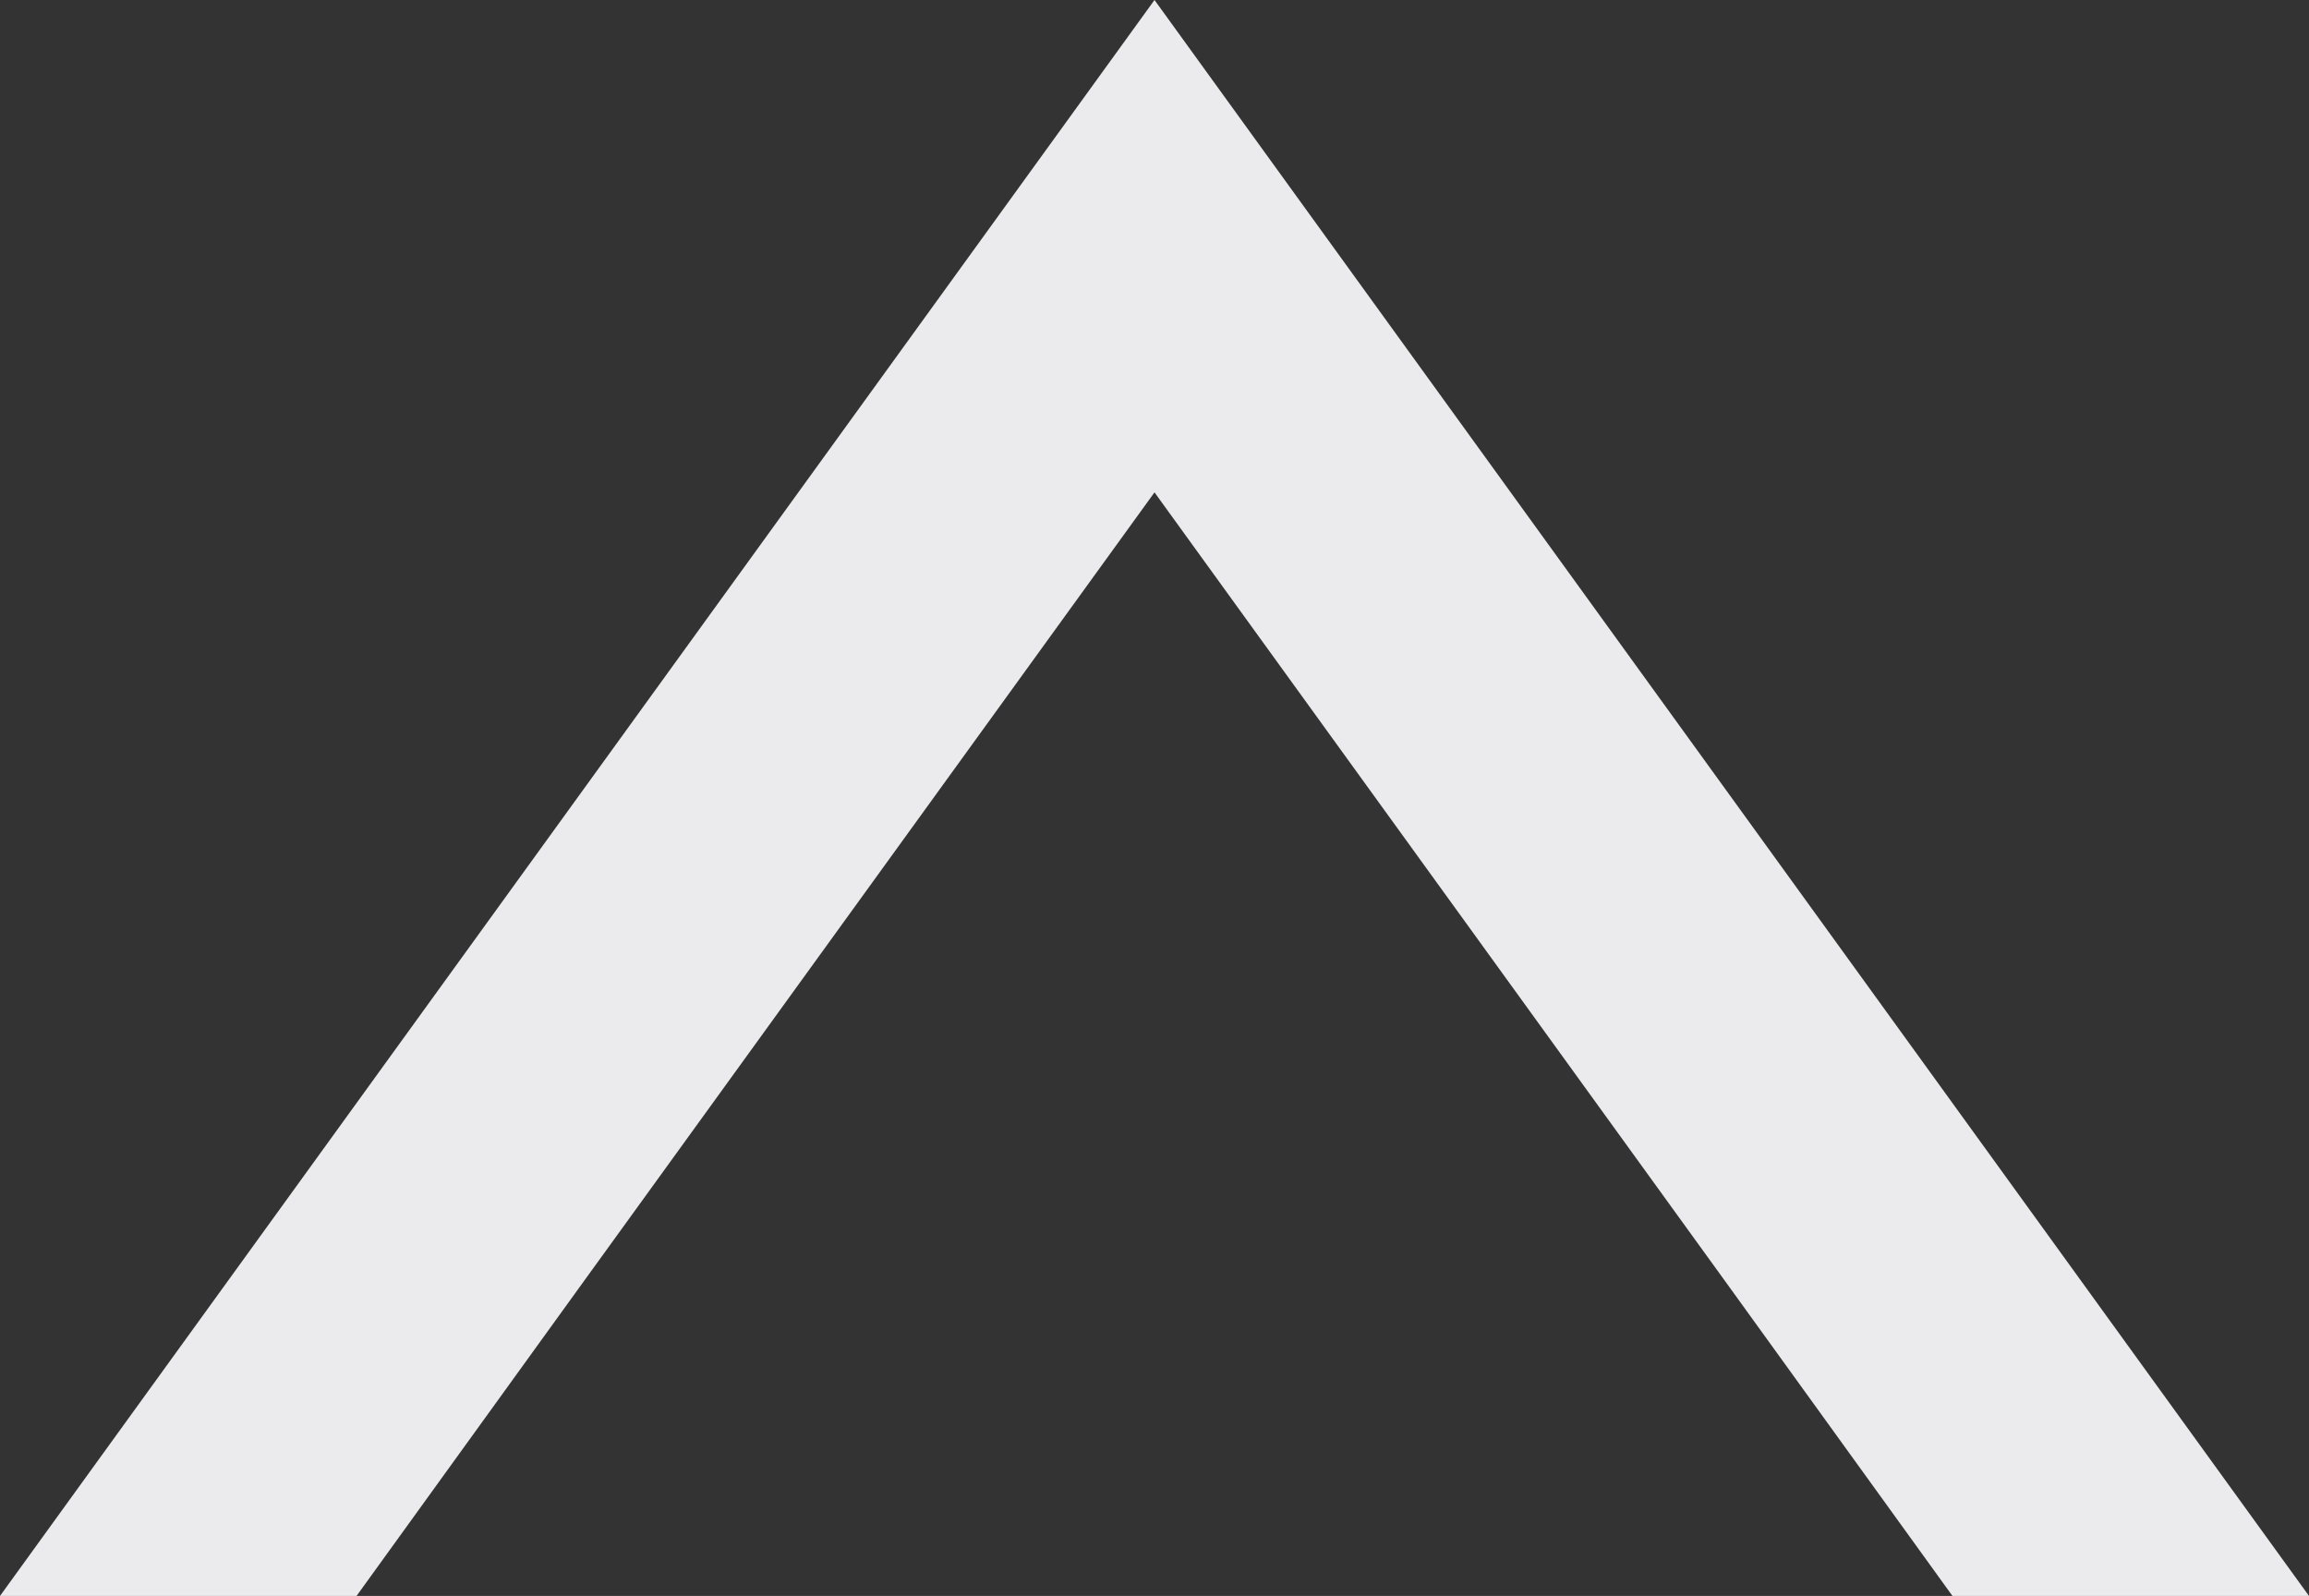 <?xml version="1.0" encoding="utf-8"?>
<!-- Generator: Adobe Illustrator 23.0.3, SVG Export Plug-In . SVG Version: 6.00 Build 0)  -->
<svg version="1.1" id="Layer_1" xmlns="http://www.w3.org/2000/svg" xmlns:xlink="http://www.w3.org/1999/xlink" x="0px" y="0px"
	 viewBox="0 0 13.6 9.4" style="enable-background:new 0 0 13.6 9.4;" xml:space="preserve">
<rect x="0" y="0" width="13.6" height="9.4" fill="#333333" stroke="none"/>
<style type="text/css">
	.st0{fill:#EBEBED;}
</style>
<title>icon-arrow-up</title>
<g>
	<g id="Layer_2-2">
		<polygon class="st0" points="3.4,7.6 6.8,2.9 10.2,7.6 11.5,9.4 13.6,9.4 10.2,4.7 6.8,0 3.4,4.7 0,9.4 2.1,9.4 		"/>
	</g>
</g>
</svg>
